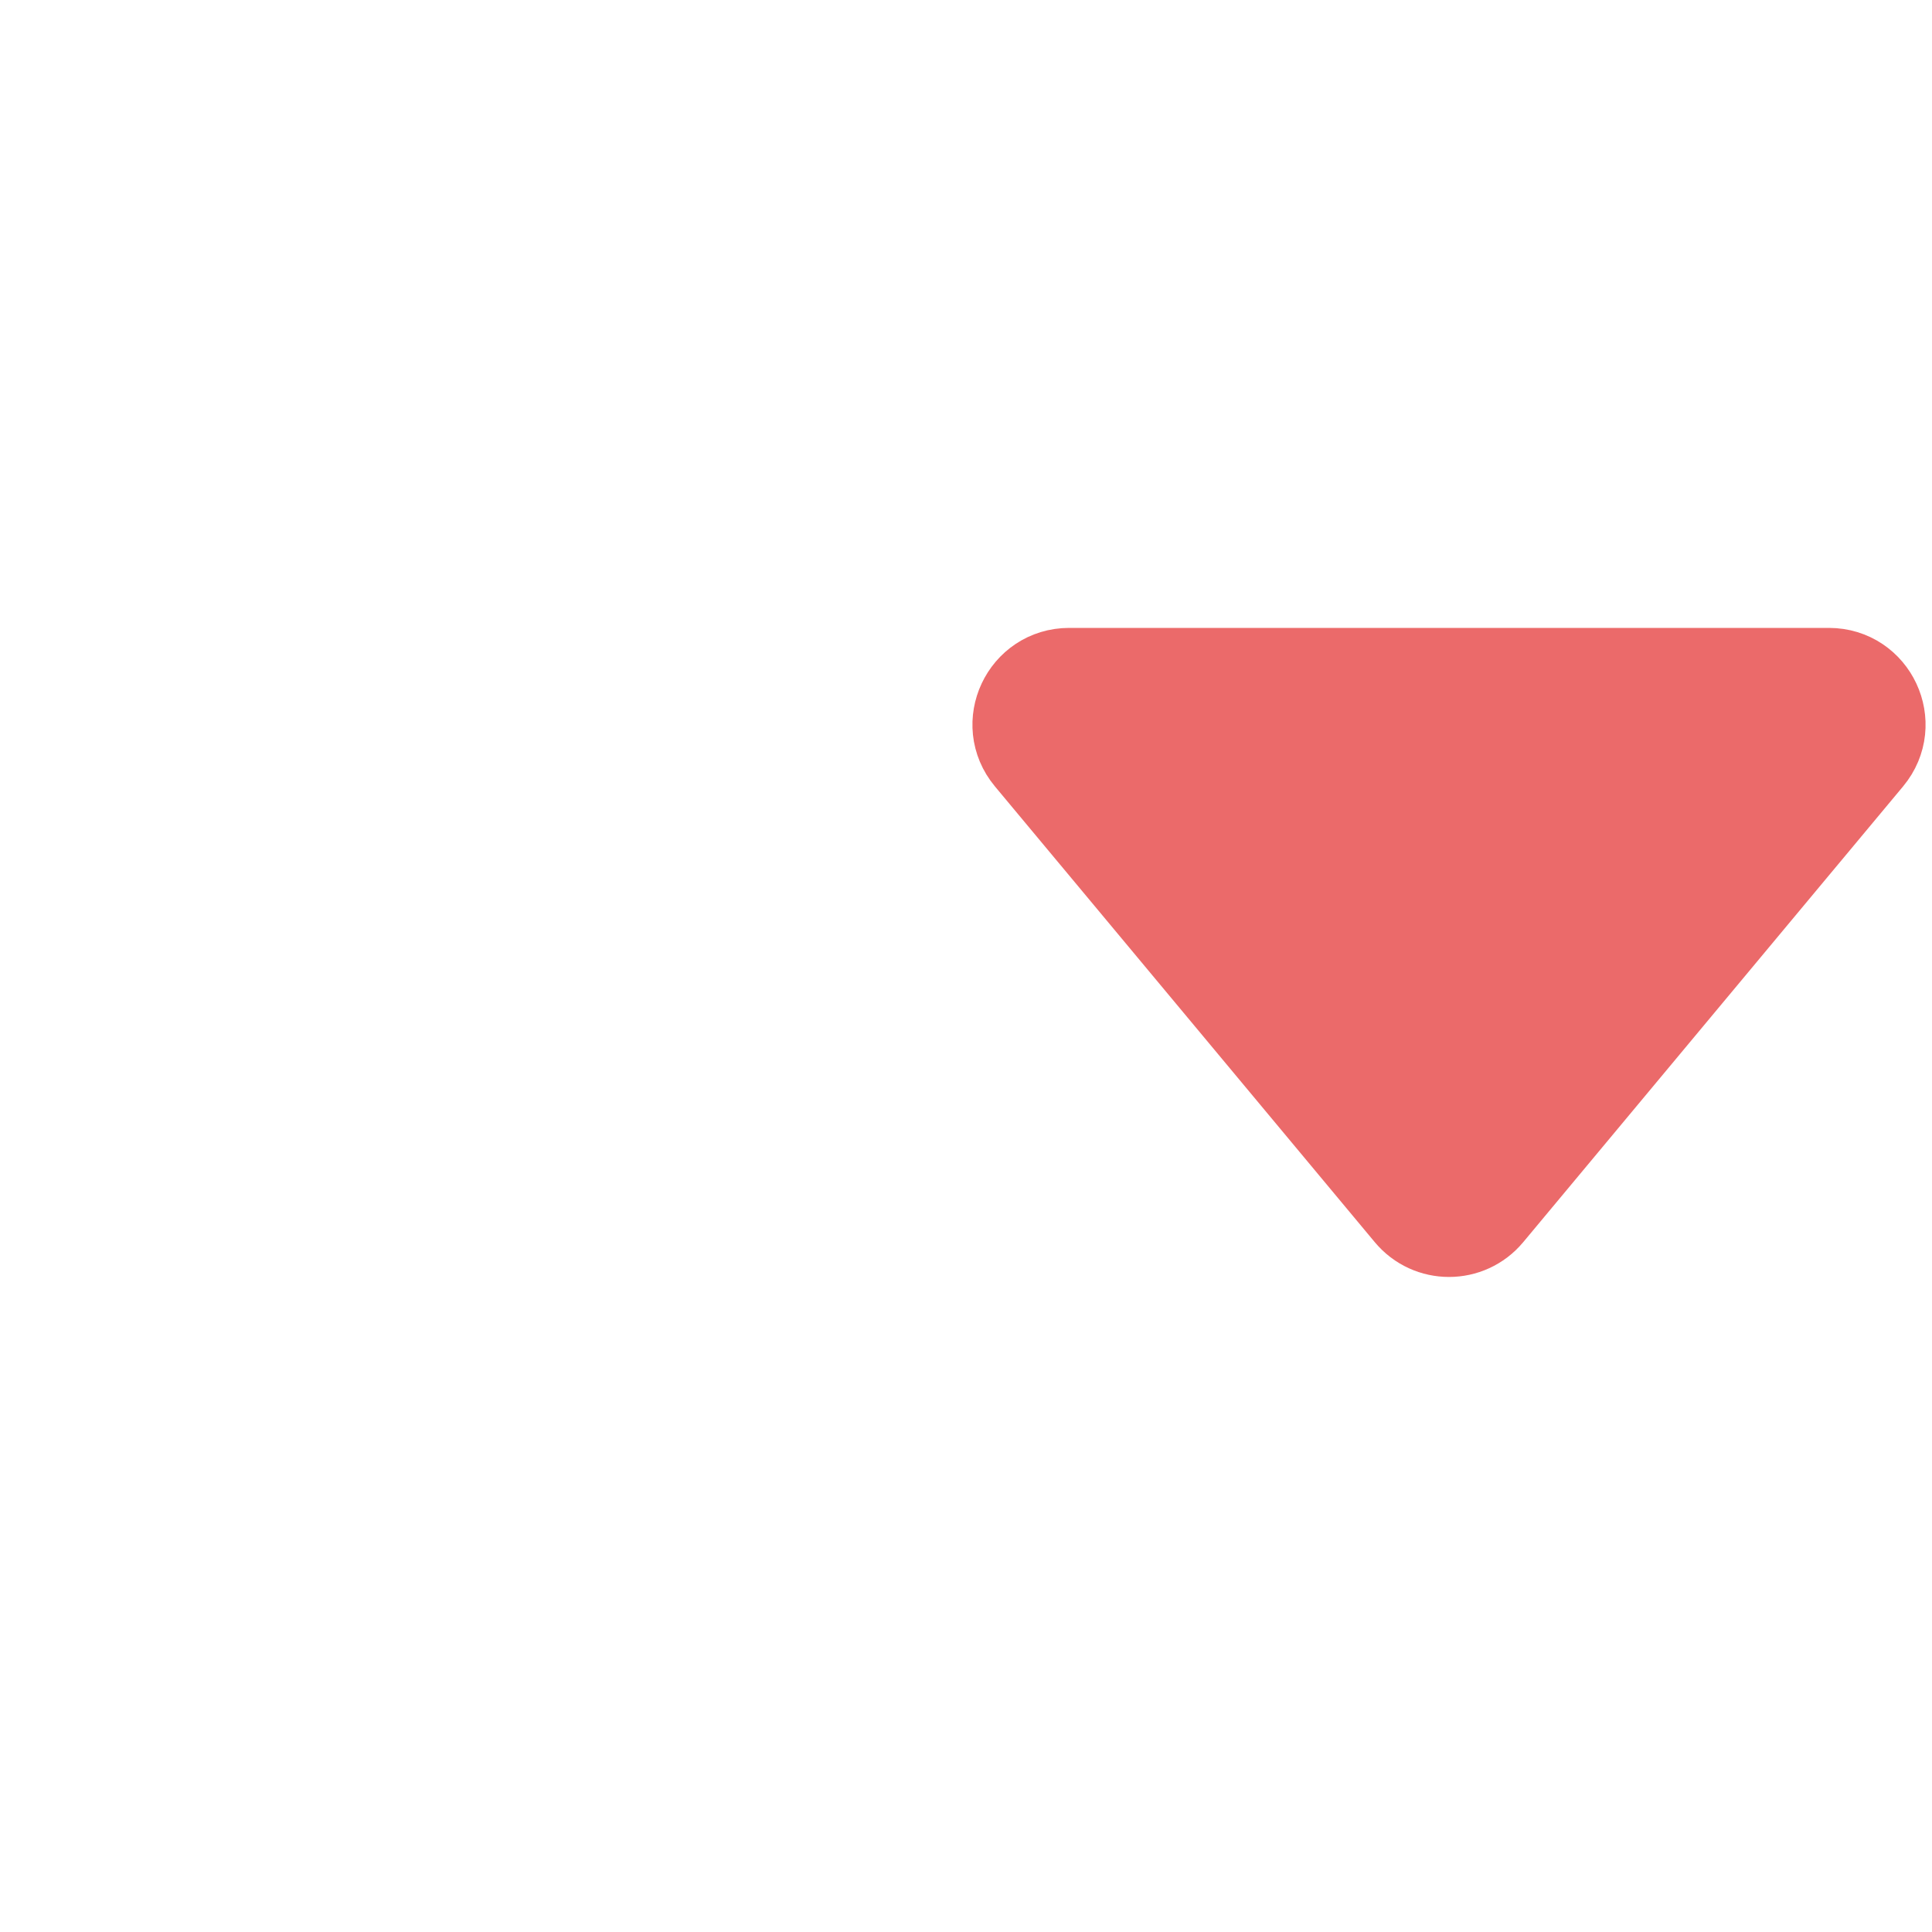<svg width="20" height="20" viewBox="0 0 20 20" fill="none" xmlns="http://www.w3.org/2000/svg">
<g id="Arrow_Small_Down">
<path id="Vector 30" d="M18.933 7H11.068C10.644 7 10.412 7.494 10.683 7.82L14.616 12.539C14.816 12.779 15.184 12.779 15.384 12.539L19.317 7.82C19.588 7.494 19.356 7 18.933 7Z" fill="#EB6A6A" stroke="#EB6A6A" stroke-linejoin="round"/>
</g>
</svg>

